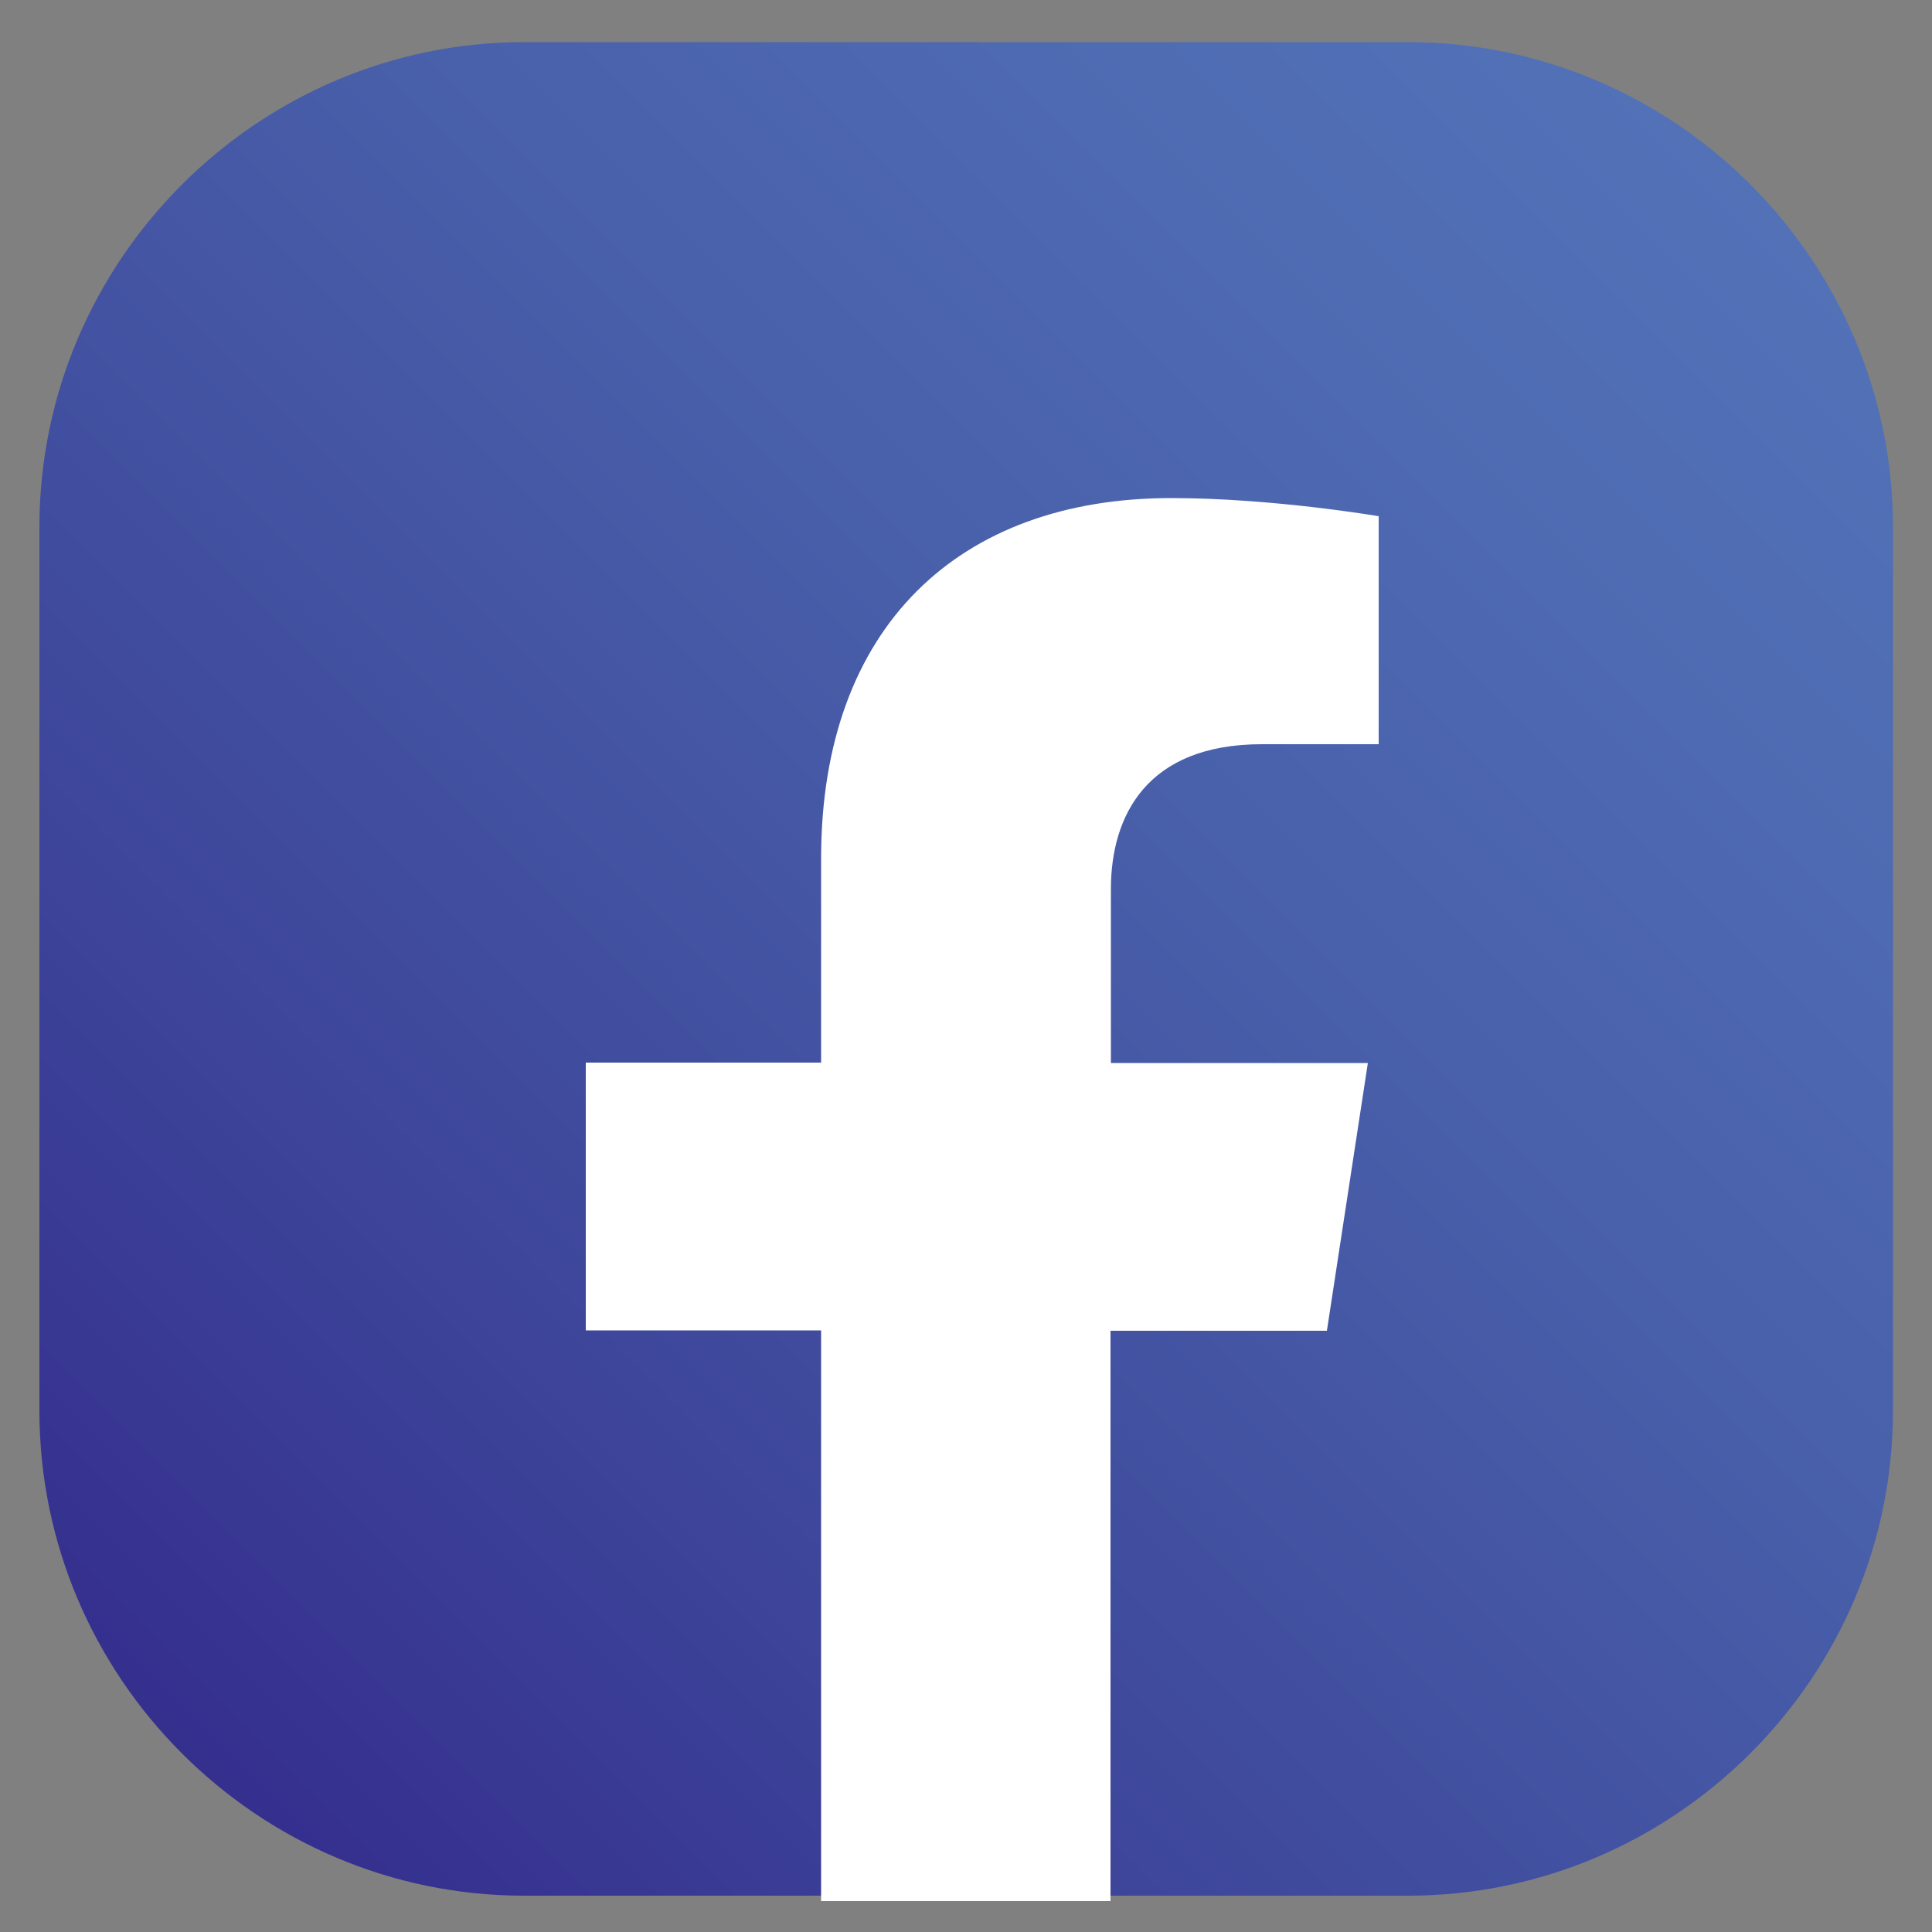 <?xml version="1.0" encoding="utf-8"?>
<!-- Generator: Adobe Illustrator 18.1.1, SVG Export Plug-In . SVG Version: 6.00 Build 0)  -->
<svg version="1.1" id="Layer_1" xmlns="http://www.w3.org/2000/svg" xmlns:xlink="http://www.w3.org/1999/xlink" x="0px" y="0px"
	 viewBox="0 0 500 500" enable-background="new 0 0 500 500" xml:space="preserve">
<rect x="0" y="0" width="500" height="500" fill="#808080" stroke="none"/>
<g>
	
		<linearGradient id="SVGID_1_" gradientUnits="userSpaceOnUse" x1="64.824" y1="-260.388" x2="470.762" y2="145.549" gradientTransform="matrix(0 1 -1 0 192.584 -17.022)">
		<stop  offset="0" style="stop-color:#5271B7"/>
		<stop  offset="0.156" style="stop-color:#4F6CB3"/>
		<stop  offset="0.409" style="stop-color:#485EA9"/>
		<stop  offset="0.726" style="stop-color:#3E479B"/>
		<stop  offset="1" style="stop-color:#352F8E"/>
	</linearGradient>
	<path fill="url(#SVGID_1_)" d="M10.2,365.1V136.4c0-69,56.5-125.5,125.5-125.5h228.7c69,0,125.5,56.5,125.5,125.5l0,228.7
		c0,69-56.5,125.5-125.5,125.5h-76.9l-40.3-9.8l-34.7,9.8l-76.9,0C66.6,490.6,10.2,434.1,10.2,365.1z"/>
	<g>
		<path fill="#FFFFFF" d="M343.4,344.4l10.6-69.3h-66.5v-45c0-19,9.3-37.5,39.1-37.5h30.2v-59c0,0-27.4-4.7-53.7-4.7
			c-54.8,0-90.6,33.2-90.6,93.3v52.8h-60.9v69.3h60.9V492h74.9V344.4H343.4z"/>
	</g>
</g>
</svg>
